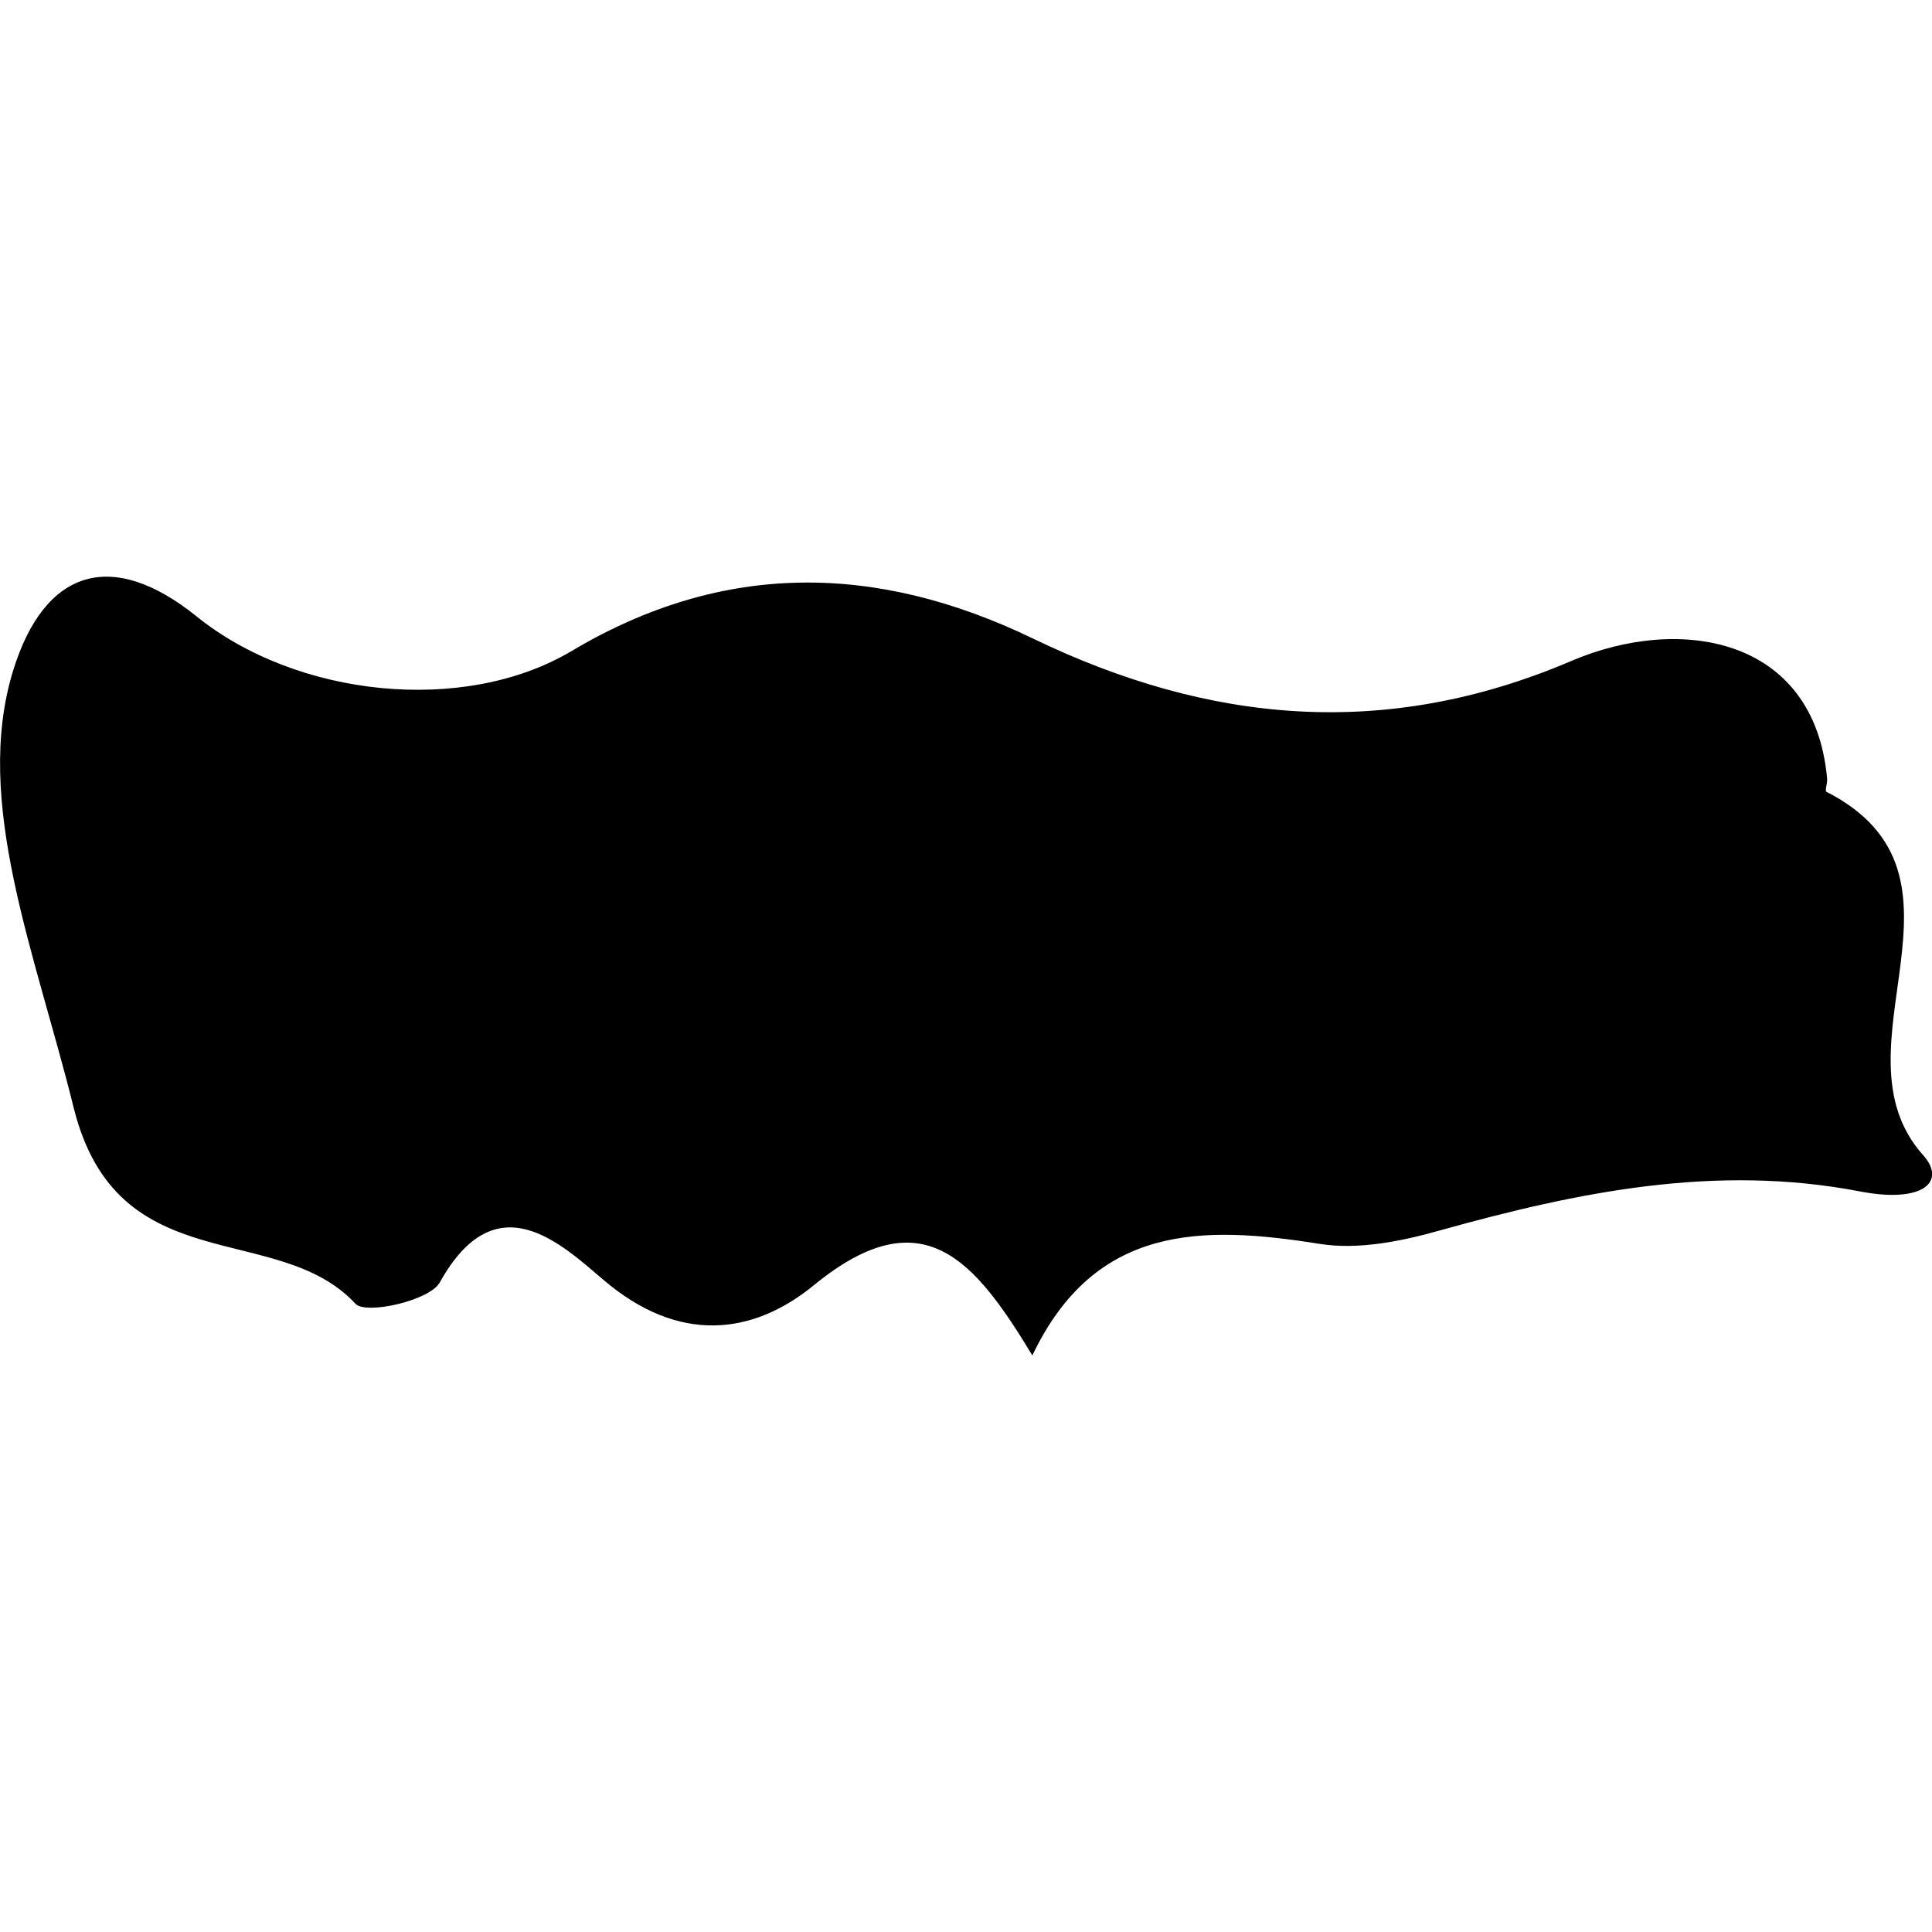 <svg xmlns="http://www.w3.org/2000/svg" viewBox="0 0 32 32"><path d="M30.251 13.114c-.028-.014.018-.143.012-.216-.213-2.359-2.451-2.716-4.238-1.95-3.069 1.311-5.996 1.038-8.918-.373-2.581-1.245-5.123-1.293-7.646.212-1.781 1.055-4.551.762-6.212-.583C1.855 9.083.735 9.42.215 11.115c-.663 2.17.368 4.657 1.006 7.235.722 2.897 3.374 1.847 4.668 3.246.169.181 1.224-.049 1.396-.356.931-1.675 2.005-.64 2.718-.035 1.239 1.055 2.465.914 3.482.078 1.802-1.471 2.66-.406 3.614 1.167 1.04-2.18 2.818-2.157 4.761-1.847.637.101 1.353-.043 1.992-.224 2.285-.637 4.569-1.106 6.961-.644 1.041.199 1.431-.164 1.041-.601-1.589-1.775 1.12-4.626-1.603-6.02z"/></svg>